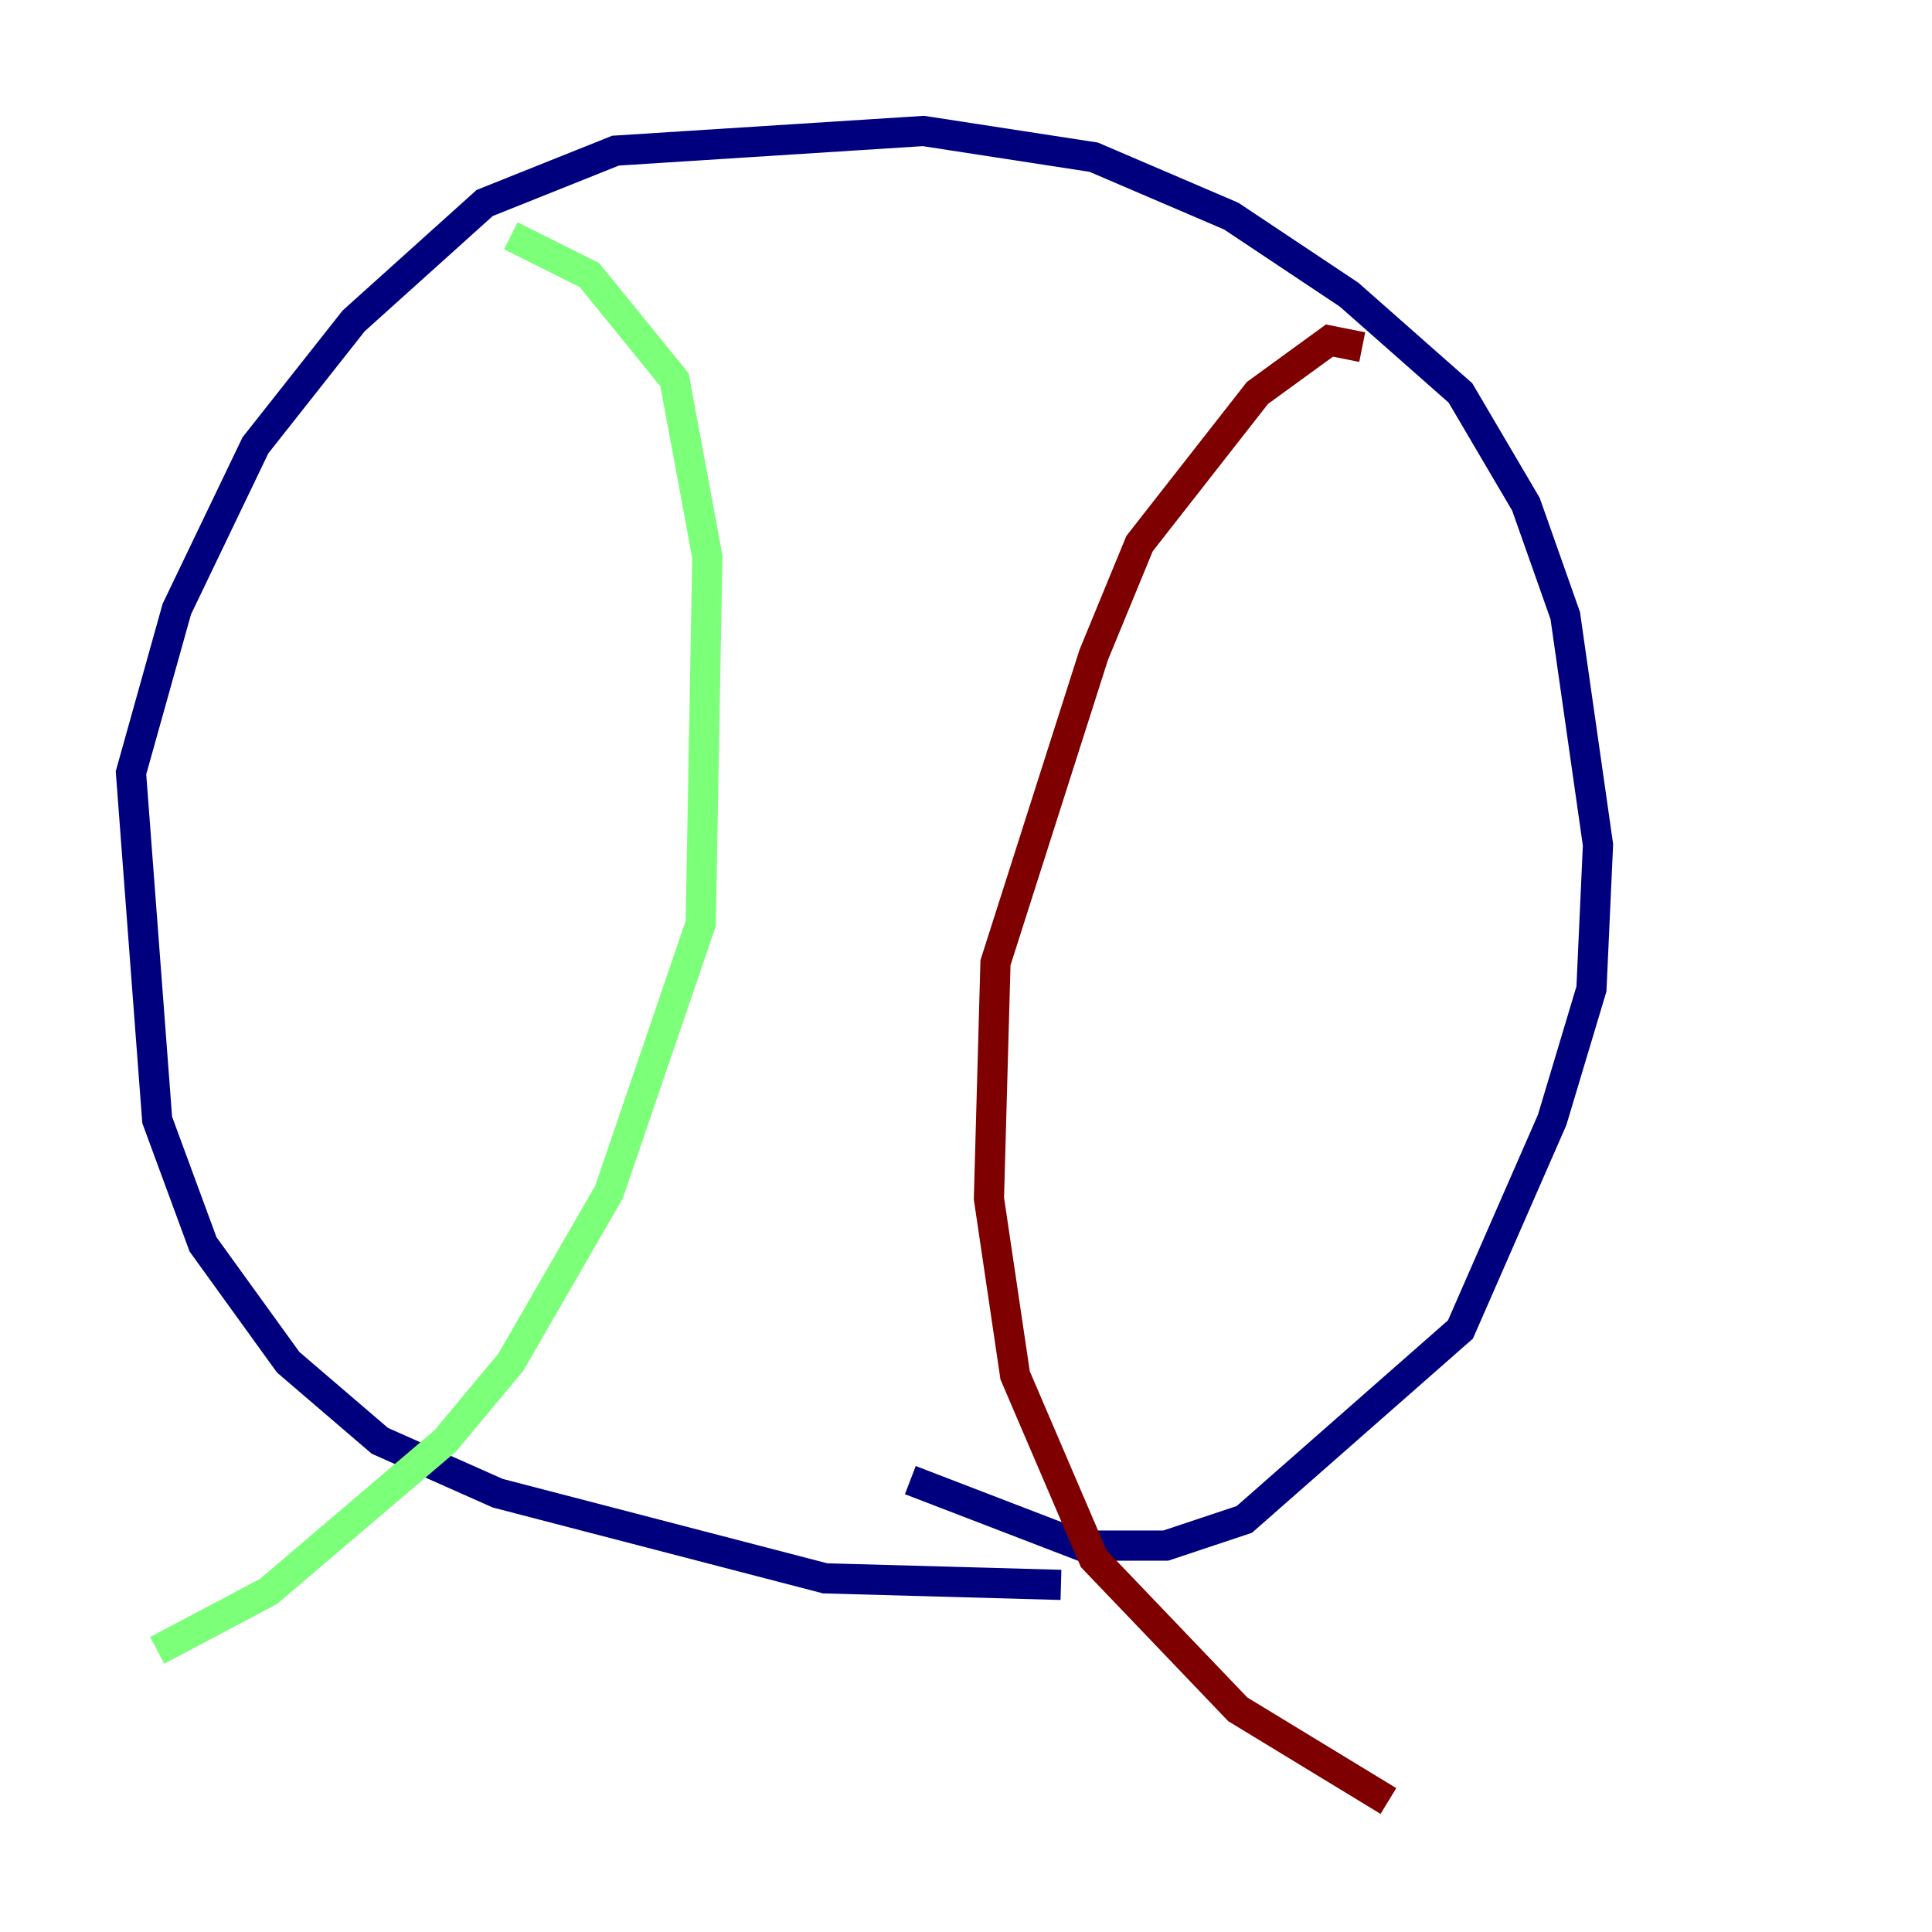 <?xml version="1.0" encoding="utf-8" ?>
<svg baseProfile="tiny" height="128" version="1.2" viewBox="0,0,128,128" width="128" xmlns="http://www.w3.org/2000/svg" xmlns:ev="http://www.w3.org/2001/xml-events" xmlns:xlink="http://www.w3.org/1999/xlink"><defs /><polyline fill="none" points="70.291,105.003 54.671,104.57 32.976,98.929 25.166,95.458 19.091,90.251 13.451,82.441 10.414,74.197 8.678,51.2 11.715,40.352 16.922,29.505 23.43,21.261 32.108,13.451 40.786,9.98 61.18,8.678 72.461,10.414 81.573,14.319 89.383,19.525 96.759,26.034 101.098,33.41 103.702,40.786 105.871,55.973 105.437,65.519 102.834,74.197 96.759,88.081 82.441,100.664 77.234,102.4 71.593,102.4 60.312,98.061" stroke="#00007f" stroke-width="2" /><polyline fill="none" points="33.844,15.62 39.051,18.224 44.691,25.166 46.861,36.881 46.427,61.18 40.352,78.969 33.844,90.251 29.505,95.458 17.79,105.437 10.414,109.342" stroke="#7cff79" stroke-width="2" /><polyline fill="none" points="90.251,22.997 88.081,22.563 83.308,26.034 75.498,36.014 72.461,43.39 65.953,63.783 65.519,79.403 67.254,91.119 72.461,103.268 82.007,113.248 91.986,119.322" stroke="#7f0000" stroke-width="2" /></svg>